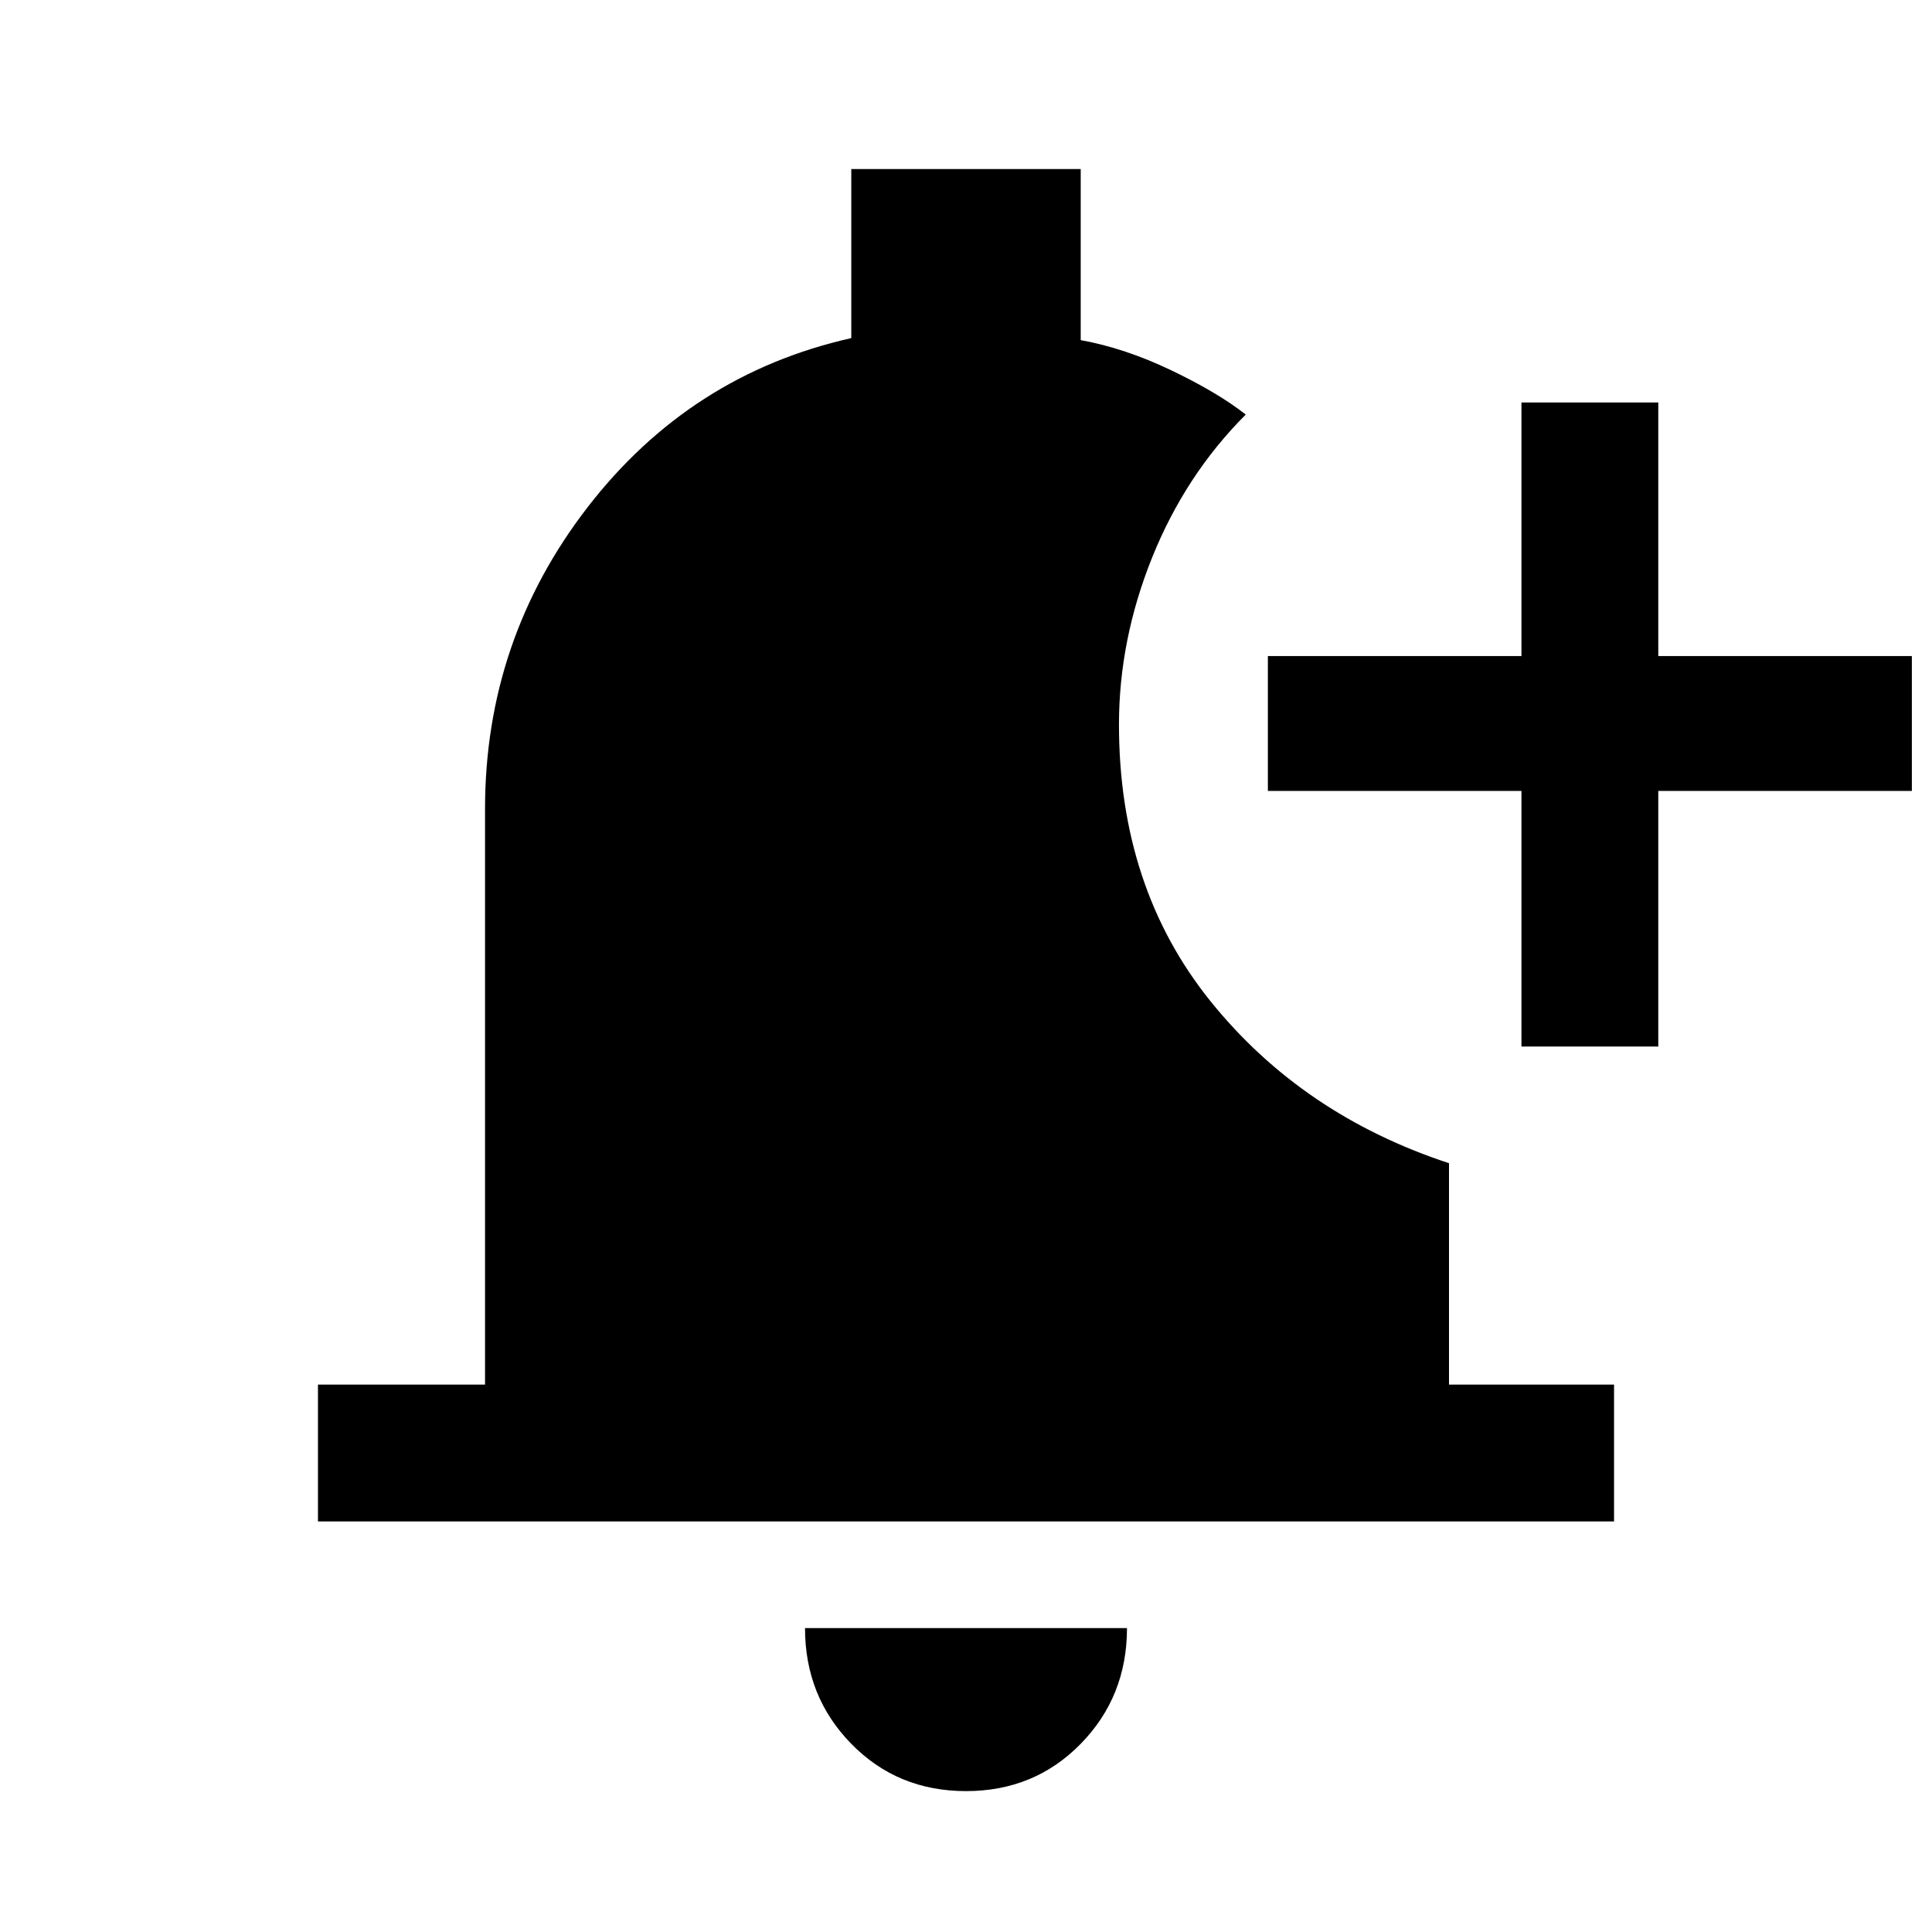 <svg xmlns="http://www.w3.org/2000/svg" height="40" width="40"><path d="M20 37.083q-1.417 0-2.375-.979t-.958-2.396h6.666q0 1.417-.958 2.396-.958.979-2.375.979Zm11.5-15.416v-5.292h-5.25v-2.792h5.25v-5.25h2.833v5.25h5.25v2.792h-5.25v5.292ZM6.583 31.5v-2.833h3.459V16.75q0-3.5 2.125-6.25T17.625 7V3.5h4.75v3.542q.917.166 1.875.625.958.458 1.542.916-1.25 1.25-1.938 2.959-.687 1.708-.687 3.458 0 3.375 1.895 5.729 1.896 2.354 4.938 3.354v4.584h3.417V31.5Z"/></svg>